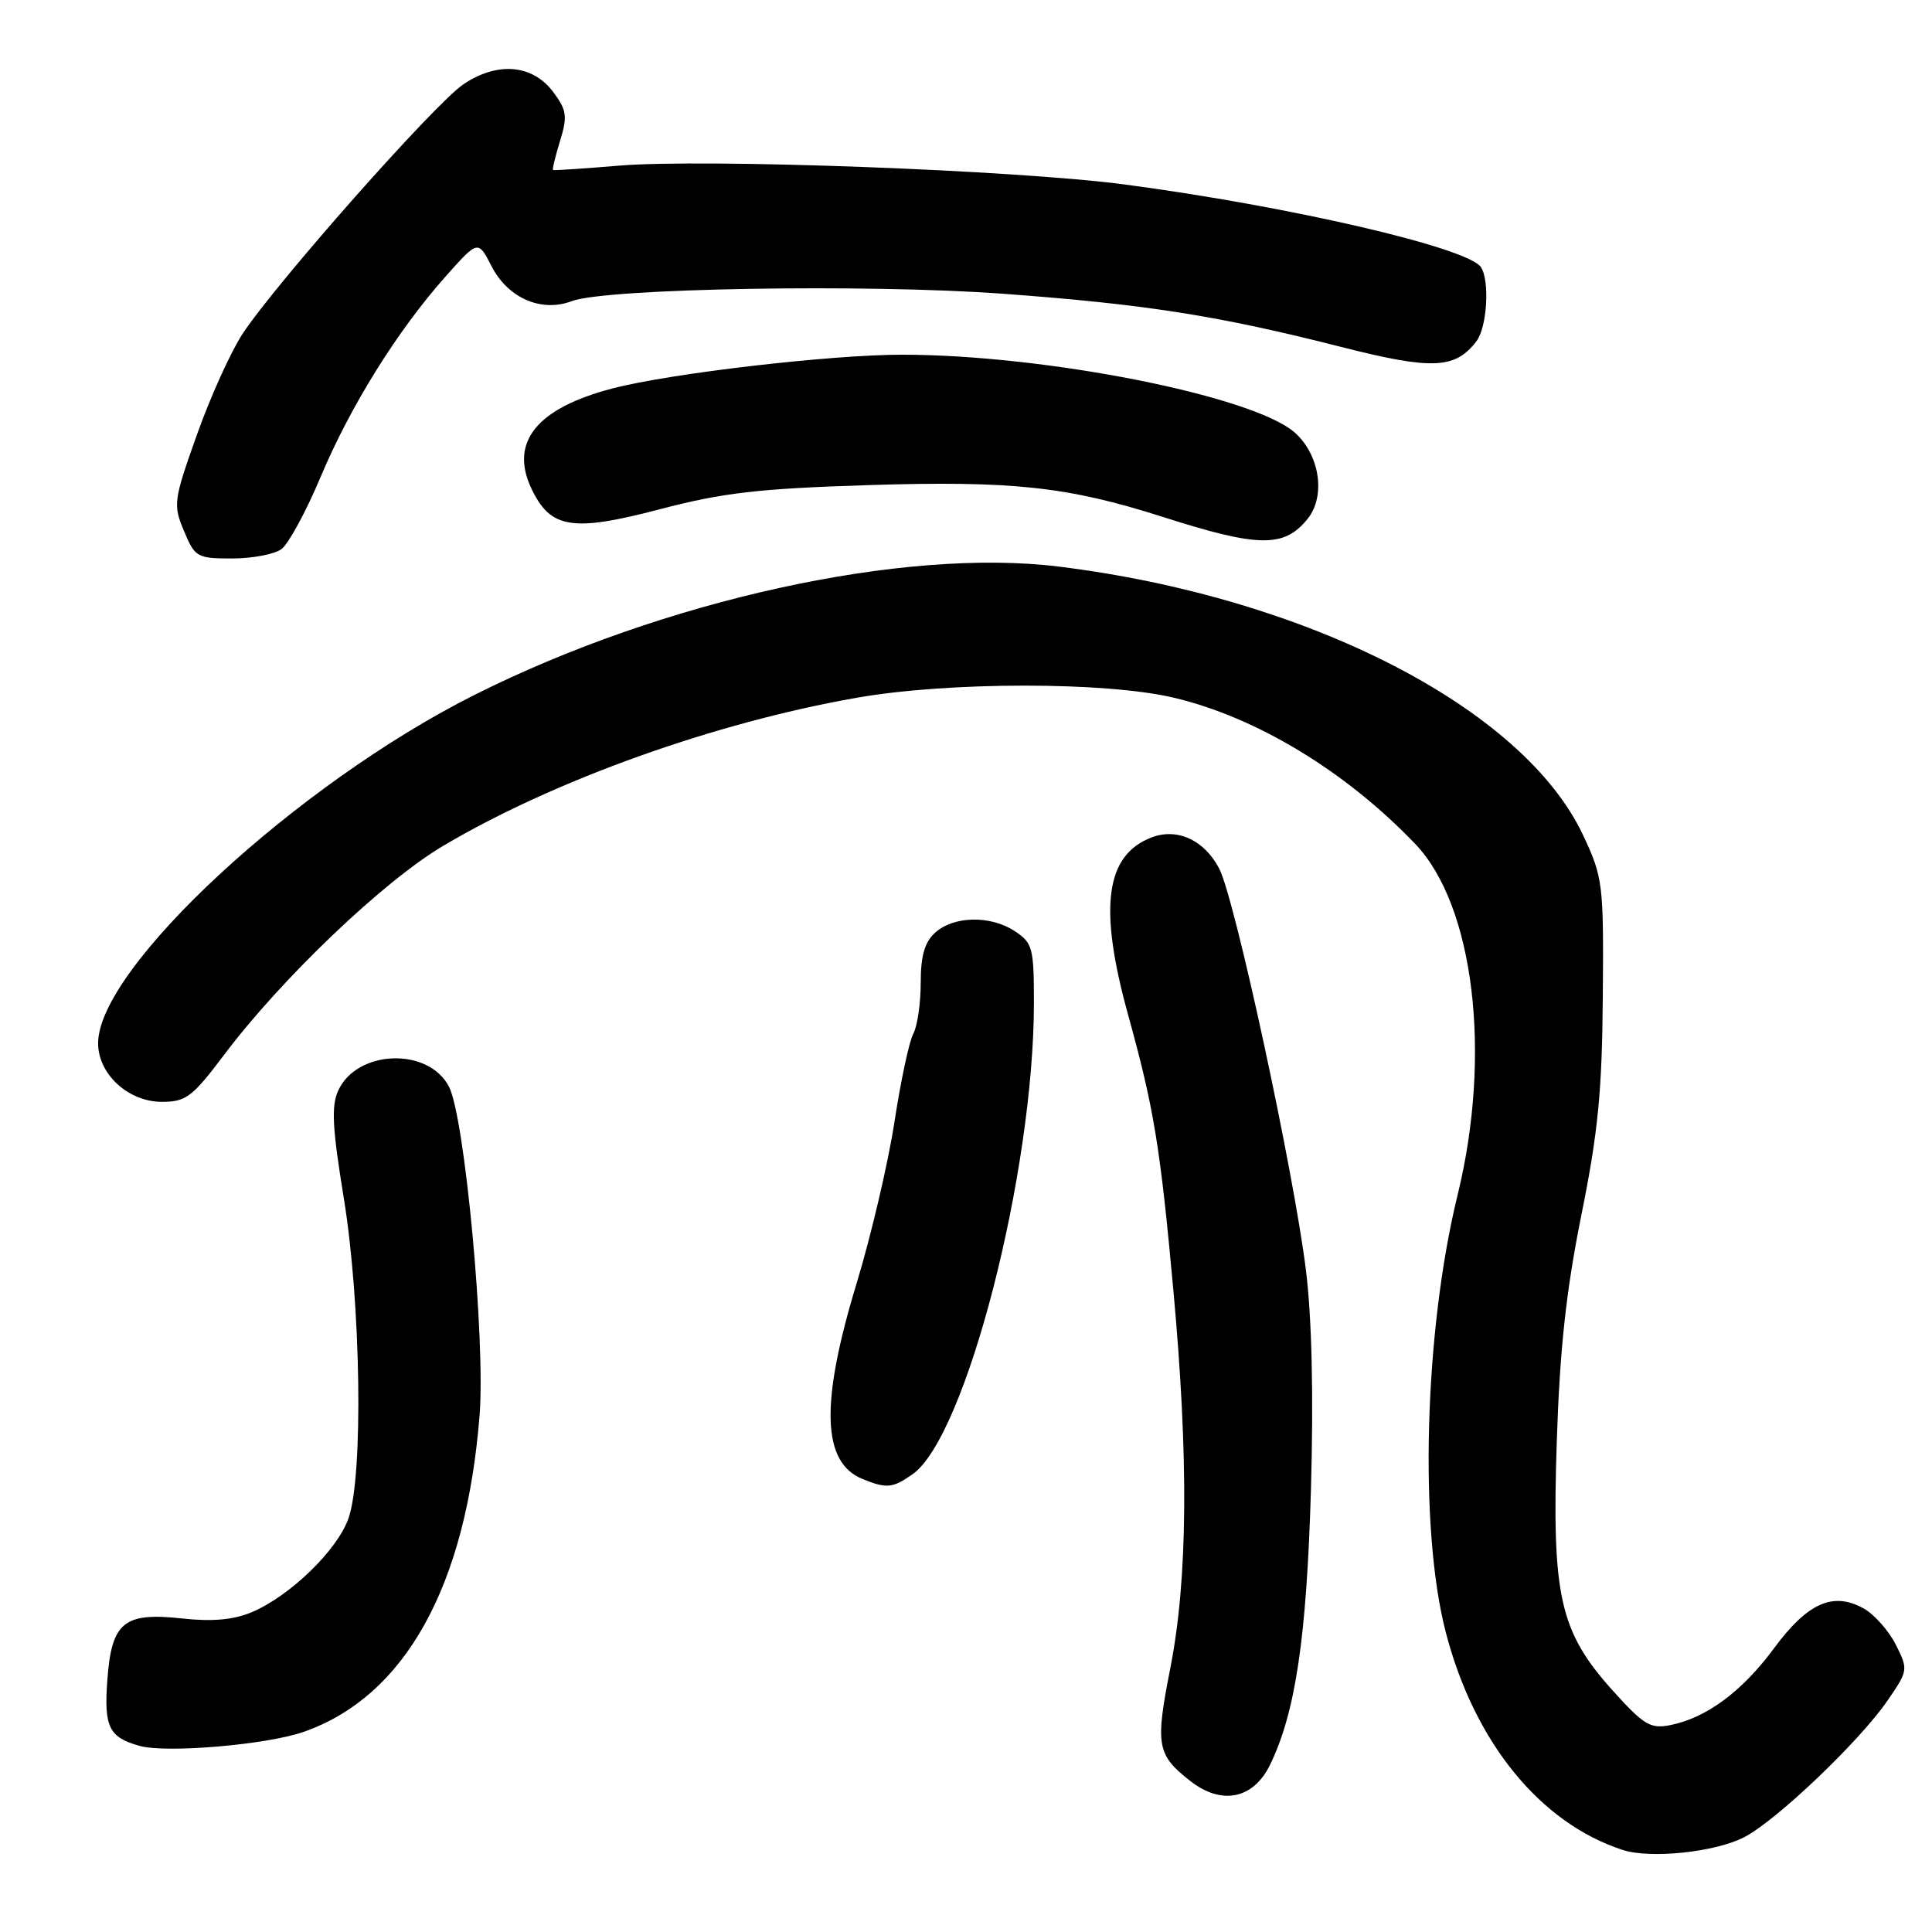 <?xml version="1.0" encoding="UTF-8" standalone="no"?>
<!DOCTYPE svg PUBLIC "-//W3C//DTD SVG 1.1//EN" "http://www.w3.org/Graphics/SVG/1.1/DTD/svg11.dtd" >
<svg xmlns="http://www.w3.org/2000/svg" xmlns:xlink="http://www.w3.org/1999/xlink" version="1.1" viewBox="0 0 256 256">
 <g >
 <path fill="currentColor"
d=" M 231.13 243.43 C 235.37 241.24 246.33 230.80 250.06 225.40 C 252.85 221.35 252.87 221.25 251.20 217.92 C 250.26 216.06 248.34 213.90 246.93 213.12 C 242.89 210.88 239.52 212.38 235.07 218.40 C 230.84 224.13 226.12 227.63 221.31 228.59 C 218.69 229.11 217.81 228.58 213.67 223.98 C 206.66 216.18 205.61 211.50 206.28 191.04 C 206.68 178.73 207.52 171.05 209.54 161.00 C 211.75 150.06 212.29 144.56 212.38 132.00 C 212.50 117.10 212.40 116.28 209.78 110.69 C 201.86 93.80 173.22 79.13 140.24 75.07 C 119.69 72.54 87.92 79.52 62.95 92.04 C 39.37 103.86 13.00 128.25 13.00 138.24 C 13.00 142.33 17.00 146.00 21.46 146.00 C 24.64 146.00 25.49 145.36 29.71 139.75 C 37.36 129.60 50.84 116.74 58.74 112.07 C 73.44 103.37 94.66 95.77 113.50 92.46 C 125.65 90.32 146.45 90.31 155.49 92.44 C 166.47 95.02 178.32 102.20 187.52 111.82 C 195.32 119.97 197.70 139.71 193.14 158.34 C 188.72 176.38 188.01 202.55 191.57 216.27 C 195.34 230.82 204.04 241.54 214.99 245.12 C 218.67 246.33 227.28 245.43 231.13 243.43 Z  M 168.28 233.86 C 171.66 226.94 173.14 216.96 173.71 197.29 C 174.06 184.91 173.83 174.60 173.04 168.29 C 171.42 155.18 163.63 119.11 161.56 115.11 C 159.60 111.33 156.01 109.66 152.60 110.96 C 146.46 113.30 145.54 120.24 149.49 134.51 C 152.91 146.87 153.74 151.95 155.48 171.00 C 157.52 193.26 157.39 209.21 155.08 221.00 C 153.06 231.26 153.28 232.50 157.69 235.97 C 161.84 239.24 166.06 238.40 168.28 233.86 Z  M 40.24 229.48 C 53.68 224.77 61.76 210.20 63.55 187.50 C 64.33 177.48 61.59 148.04 59.49 143.99 C 56.77 138.73 47.29 139.07 44.81 144.52 C 43.88 146.55 44.04 149.50 45.56 158.79 C 47.83 172.70 48.16 195.54 46.18 201.18 C 44.70 205.41 38.39 211.52 33.32 213.64 C 30.93 214.64 28.11 214.89 24.18 214.46 C 16.38 213.61 14.78 214.93 14.22 222.66 C 13.77 228.86 14.44 230.21 18.50 231.34 C 22.06 232.33 35.37 231.19 40.24 229.48 Z  M 120.91 195.35 C 127.98 190.40 137.00 155.37 137.00 132.85 C 137.00 125.59 136.82 124.93 134.45 123.37 C 131.22 121.26 126.37 121.36 123.90 123.59 C 122.52 124.84 122.00 126.67 122.00 130.22 C 122.00 132.92 121.56 135.96 121.02 136.97 C 120.47 137.98 119.35 143.24 118.52 148.66 C 117.69 154.07 115.44 163.68 113.52 170.00 C 108.66 185.97 108.90 193.81 114.32 195.99 C 117.48 197.27 118.29 197.19 120.91 195.35 Z  M 37.31 72.75 C 38.23 72.06 40.57 67.76 42.49 63.18 C 46.45 53.77 52.67 43.80 59.03 36.65 C 63.35 31.79 63.35 31.79 65.14 35.29 C 67.31 39.51 71.74 41.43 75.77 39.90 C 80.27 38.19 115.02 37.60 133.00 38.93 C 151.84 40.32 161.45 41.83 177.71 45.97 C 189.79 49.04 192.82 48.91 195.64 45.21 C 197.05 43.36 197.42 37.18 196.23 35.40 C 194.52 32.82 170.96 27.35 149.06 24.45 C 134.67 22.54 93.39 21.00 82.00 21.95 C 77.33 22.34 73.40 22.60 73.28 22.53 C 73.16 22.46 73.58 20.72 74.21 18.67 C 75.21 15.41 75.10 14.61 73.33 12.22 C 70.58 8.53 65.92 8.12 61.39 11.18 C 57.60 13.74 36.62 37.45 32.15 44.22 C 30.60 46.57 27.87 52.60 26.09 57.61 C 22.99 66.33 22.92 66.88 24.38 70.36 C 25.83 73.84 26.11 74.00 30.76 74.00 C 33.43 74.00 36.38 73.44 37.31 72.75 Z  M 173.28 68.73 C 175.71 65.70 174.86 60.19 171.52 57.28 C 165.93 52.43 138.47 47.00 119.50 47.00 C 110.08 47.00 88.82 49.47 81.20 51.46 C 71.12 54.08 67.48 58.58 70.43 64.77 C 72.95 70.06 75.84 70.52 87.46 67.47 C 95.78 65.29 100.50 64.74 115.05 64.28 C 134.13 63.68 141.46 64.47 154.00 68.47 C 166.79 72.57 170.18 72.61 173.28 68.73 Z "/>
</g>
</svg>